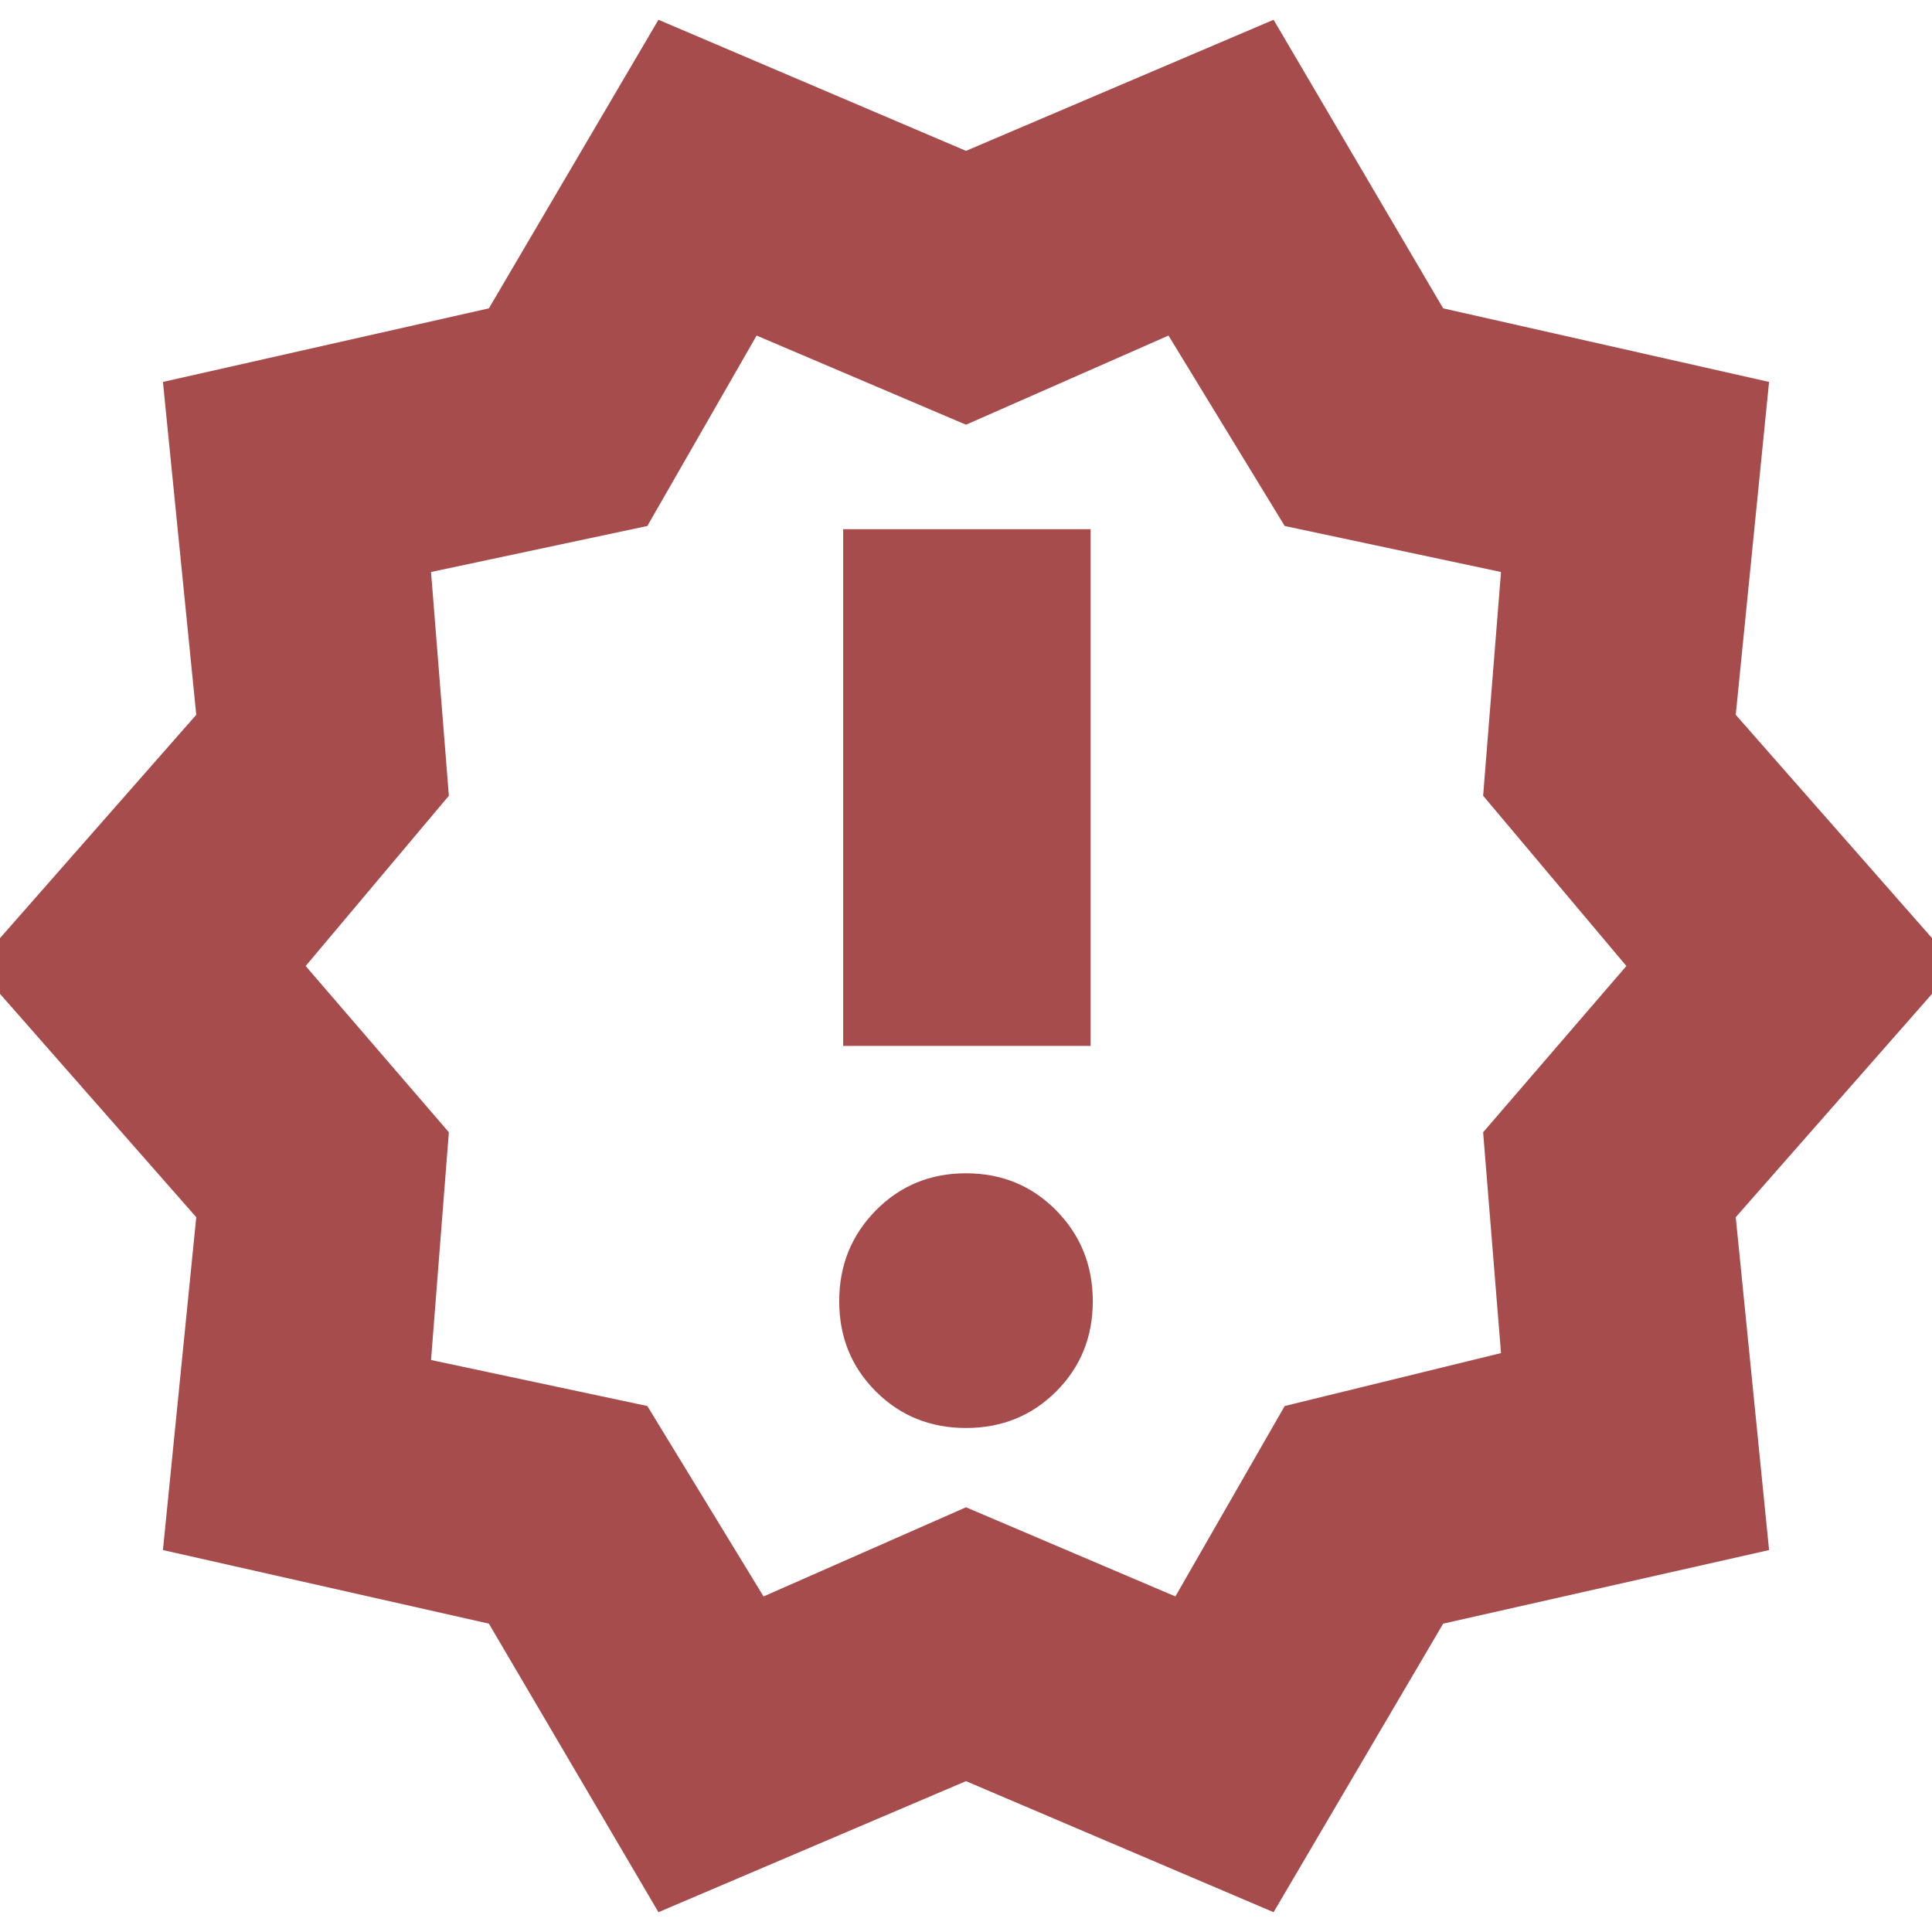 <svg width="48" height="48" viewBox="0 0 48 48" fill="none" xmlns="http://www.w3.org/2000/svg">
<g clip-path="url(#clip0_471_460)">
<path d="M16.359 47.508L12.146 40.339L4.048 38.511L4.876 30.241L-0.608 24L4.876 17.759L4.048 9.489L12.146 7.661L16.359 0.491L24 3.748L31.642 0.491L35.855 7.661L43.952 9.489L43.124 17.759L48.609 24L43.124 30.241L43.952 38.511L35.855 40.339L31.642 47.508L24 44.252L16.359 47.508ZM18.97 39.663L24 37.448L29.202 39.663L31.918 34.932L37.292 33.617L36.848 28.131L40.407 24L36.848 19.77L37.292 14.211L31.918 13.068L29.031 8.337L24 10.552L18.798 8.337L16.083 13.068L10.709 14.211L11.152 19.77L7.594 24L11.152 28.131L10.709 33.789L16.083 34.932L18.97 39.663ZM24 35.478C24.888 35.478 25.636 35.175 26.242 34.569C26.847 33.964 27.15 33.217 27.15 32.328C27.15 31.44 26.847 30.688 26.242 30.073C25.636 29.458 24.888 29.15 24 29.15C23.112 29.15 22.365 29.458 21.759 30.073C21.153 30.688 20.85 31.44 20.85 32.328C20.85 33.217 21.153 33.964 21.759 34.569C22.365 35.175 23.112 35.478 24 35.478ZM20.948 25.985H27.096V13.148H20.948V25.985Z" fill="#A74C4C"/>
</g>
<defs>
<clipPath id="clip0_471_460">
<rect width="48" height="48" fill="white"/>
</clipPath>
</defs>
</svg>
